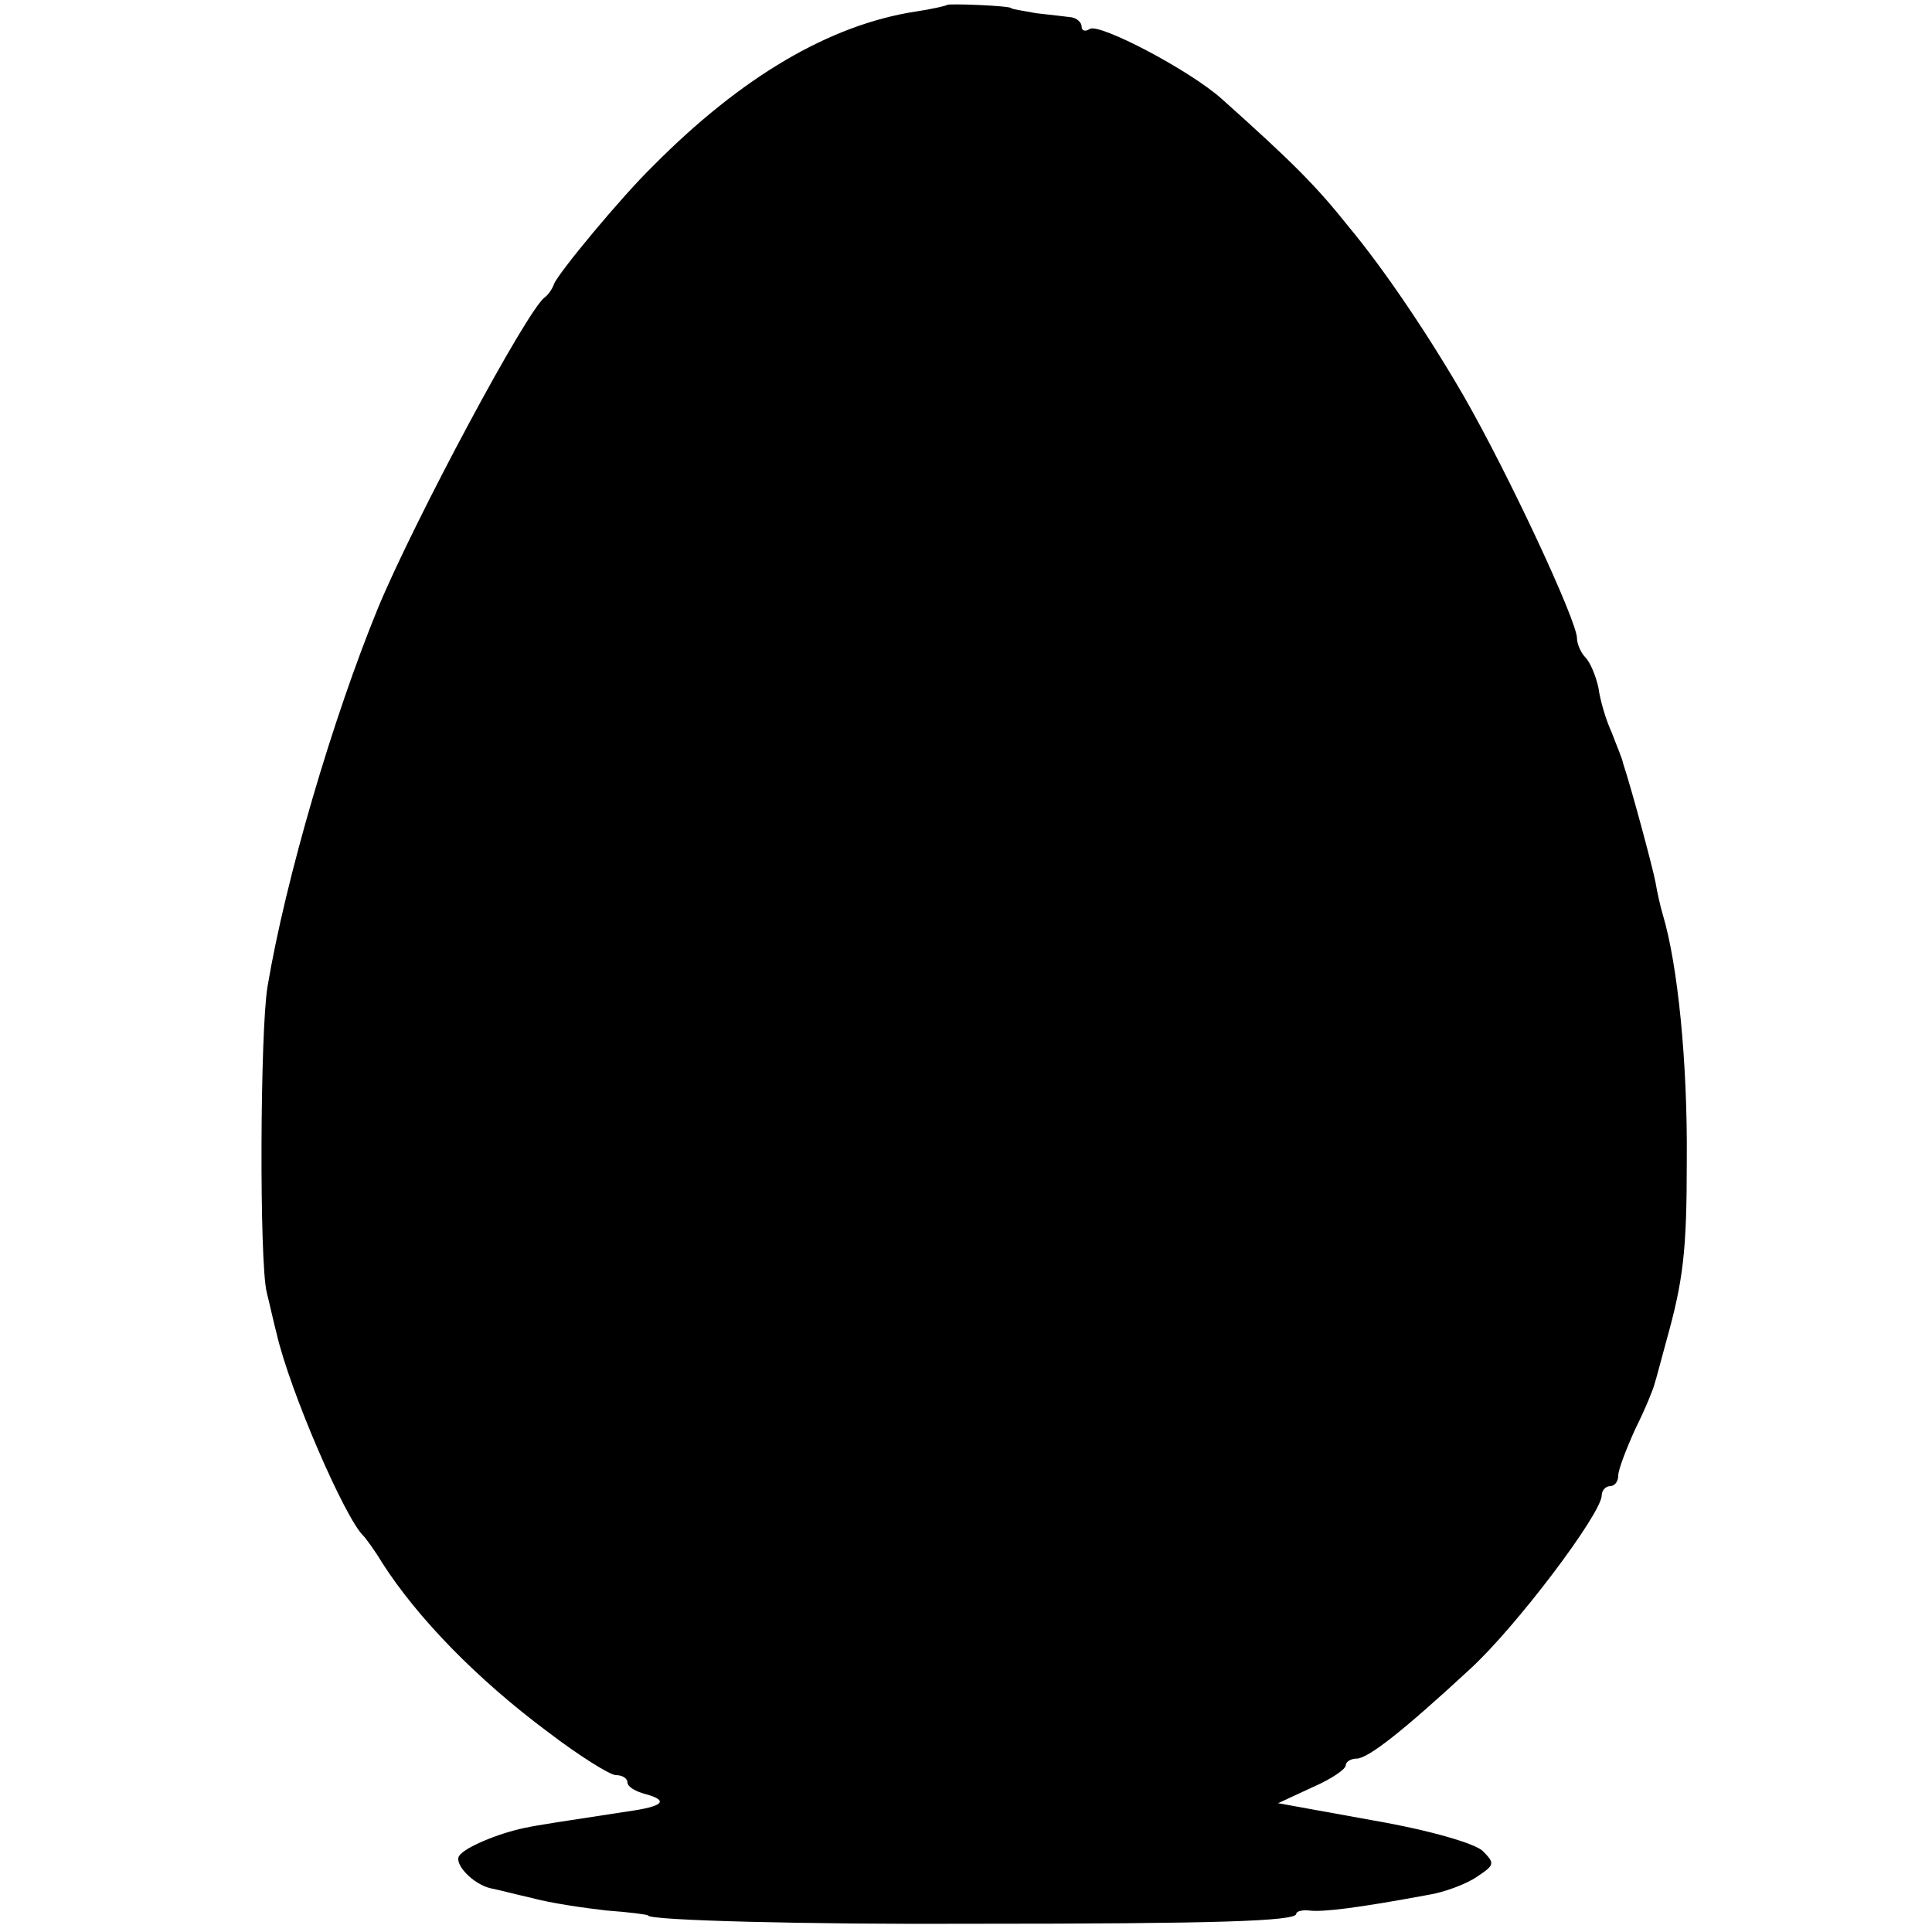 <?xml version="1.0" standalone="no"?>
<!DOCTYPE svg PUBLIC "-//W3C//DTD SVG 20010904//EN"
 "http://www.w3.org/TR/2001/REC-SVG-20010904/DTD/svg10.dtd">
<svg version="1.0" xmlns="http://www.w3.org/2000/svg"
 width="234pt" height="234pt" viewBox="0 0 234 234"
 preserveAspectRatio="xMidYMid meet">
<g transform="translate(0,234) scale(0.1,-0.1)"
fill="#000000" stroke="none">
<path d="M1147 2334 c-1 -1 -18 -5 -38 -8 -104 -16 -211 -79 -318 -187 -39
-38 -115 -130 -120 -143 -2 -6 -7 -13 -11 -16 -21 -14 -158 -270 -202 -376
-55 -134 -112 -328 -134 -459 -9 -54 -10 -333 -1 -370 4 -16 9 -39 12 -50 16
-70 83 -224 105 -245 3 -3 14 -18 23 -33 43 -67 115 -141 201 -205 38 -29 75
-52 82 -52 8 0 14 -4 14 -9 0 -5 10 -11 22 -14 29 -8 21 -15 -22 -21 -78 -12
-106 -16 -125 -20 -33 -7 -73 -24 -79 -34 -6 -10 17 -34 38 -39 6 -1 29 -7 51
-12 22 -6 63 -12 90 -15 28 -2 50 -5 50 -6 0 -6 195 -11 395 -10 290 0 390 3
390 12 0 3 7 5 16 4 16 -2 58 3 144 19 19 3 46 13 59 22 21 14 22 16 7 31 -9
9 -63 25 -132 37 l-116 21 41 19 c23 10 41 22 41 27 0 4 6 8 13 8 14 0 57 34
137 108 56 51 160 189 160 211 0 6 5 11 10 11 6 0 10 6 10 13 0 7 10 33 21 57
12 24 22 49 23 54 2 6 8 29 14 51 21 75 25 110 25 220 1 119 -11 237 -29 297
-3 10 -7 28 -9 40 -4 20 -29 113 -39 143 -1 6 -8 22 -14 38 -7 15 -14 39 -16
54 -3 14 -10 31 -16 37 -5 5 -10 16 -10 23 0 21 -83 199 -137 293 -41 71 -95
152 -140 206 -39 49 -68 78 -153 154 -39 35 -148 92 -160 85 -6 -4 -10 -2 -10
3 0 5 -6 10 -12 11 -7 1 -26 3 -43 5 -16 3 -30 5 -30 6 0 3 -76 6 -78 4z"/>
</g>
</svg>

